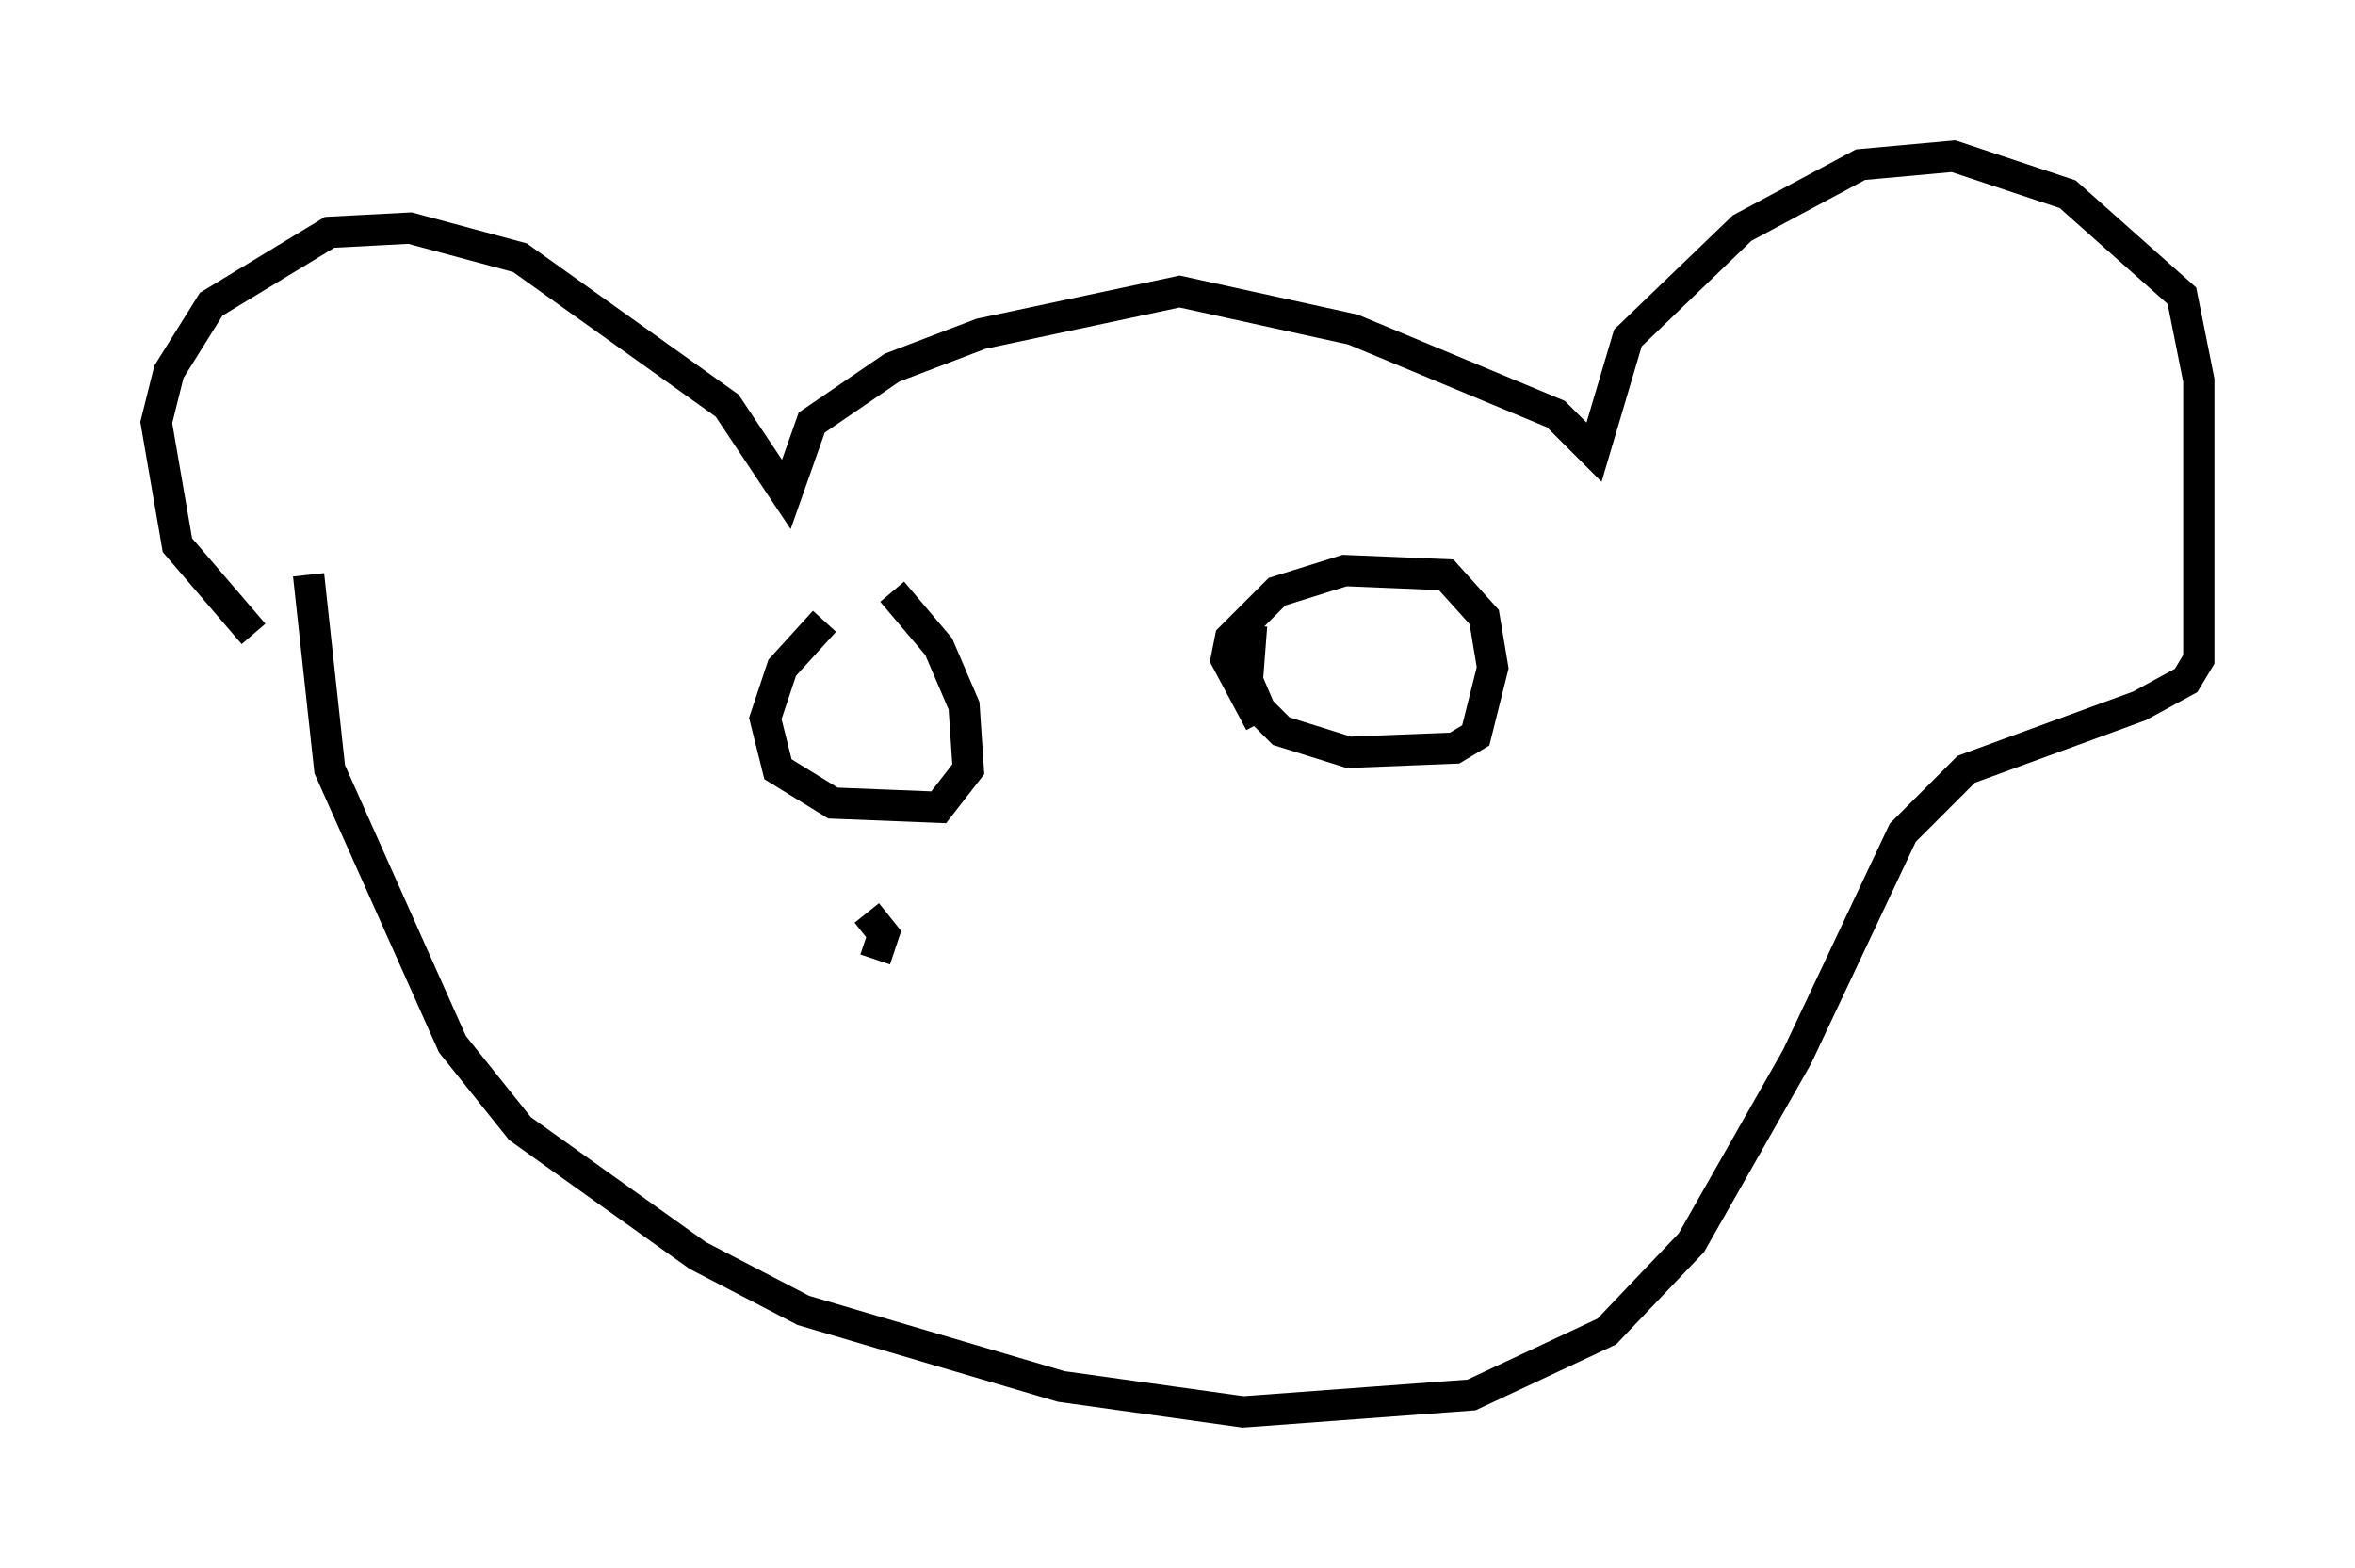 <?xml version="1.0" encoding="utf-8" ?>
<svg baseProfile="full" height="50.189" version="1.1" width="75.358" xmlns="http://www.w3.org/2000/svg" xmlns:ev="http://www.w3.org/2001/xml-events" xmlns:xlink="http://www.w3.org/1999/xlink"><defs /><rect fill="white" height="50.189" width="75.358" x="0" y="0" /><path d="M9.601, 20.832 m-1.488, -0.541 l-2.436, -2.842 -0.677, -3.924 l0.406, -1.624 1.353, -2.165 l3.789, -2.3 2.571, -0.135 l3.518, 0.947 6.631, 4.736 l1.894, 2.842 0.812, -2.3 l2.571, -1.759 2.842, -1.083 l6.36, -1.353 5.548, 1.218 l6.495, 2.706 1.218, 1.218 l1.083, -3.654 3.654, -3.518 l3.789, -2.03 2.977, -0.271 l3.654, 1.218 3.654, 3.248 l0.541, 2.706 0.0, 8.931 l-0.406, 0.677 -1.488, 0.812 l-5.548, 2.03 -2.03, 2.03 l-3.383, 7.172 -3.383, 5.954 l-2.706, 2.842 -4.33, 2.03 l-7.307, 0.541 -5.819, -0.812 l-8.254, -2.436 -3.383, -1.759 l-5.683, -4.059 -2.165, -2.706 l-3.924, -8.796 -0.677, -6.225 m16.509, 1.488 l-1.353, 1.488 -0.541, 1.624 l0.406, 1.624 1.759, 1.083 l3.383, 0.135 0.947, -1.218 l-0.135, -2.03 -0.812, -1.894 l-1.488, -1.759 m11.773, 4.195 l-1.083, -2.03 0.135, -0.677 l1.488, -1.488 2.165, -0.677 l3.248, 0.135 1.218, 1.353 l0.271, 1.624 -0.541, 2.165 l-0.677, 0.406 -3.383, 0.135 l-2.165, -0.677 -0.677, -0.677 l-0.406, -0.947 0.135, -1.759 m-12.314, 9.202 l0.541, 0.677 -0.271, 0.812 " fill="none" stroke="black" stroke-width="1" /></svg>